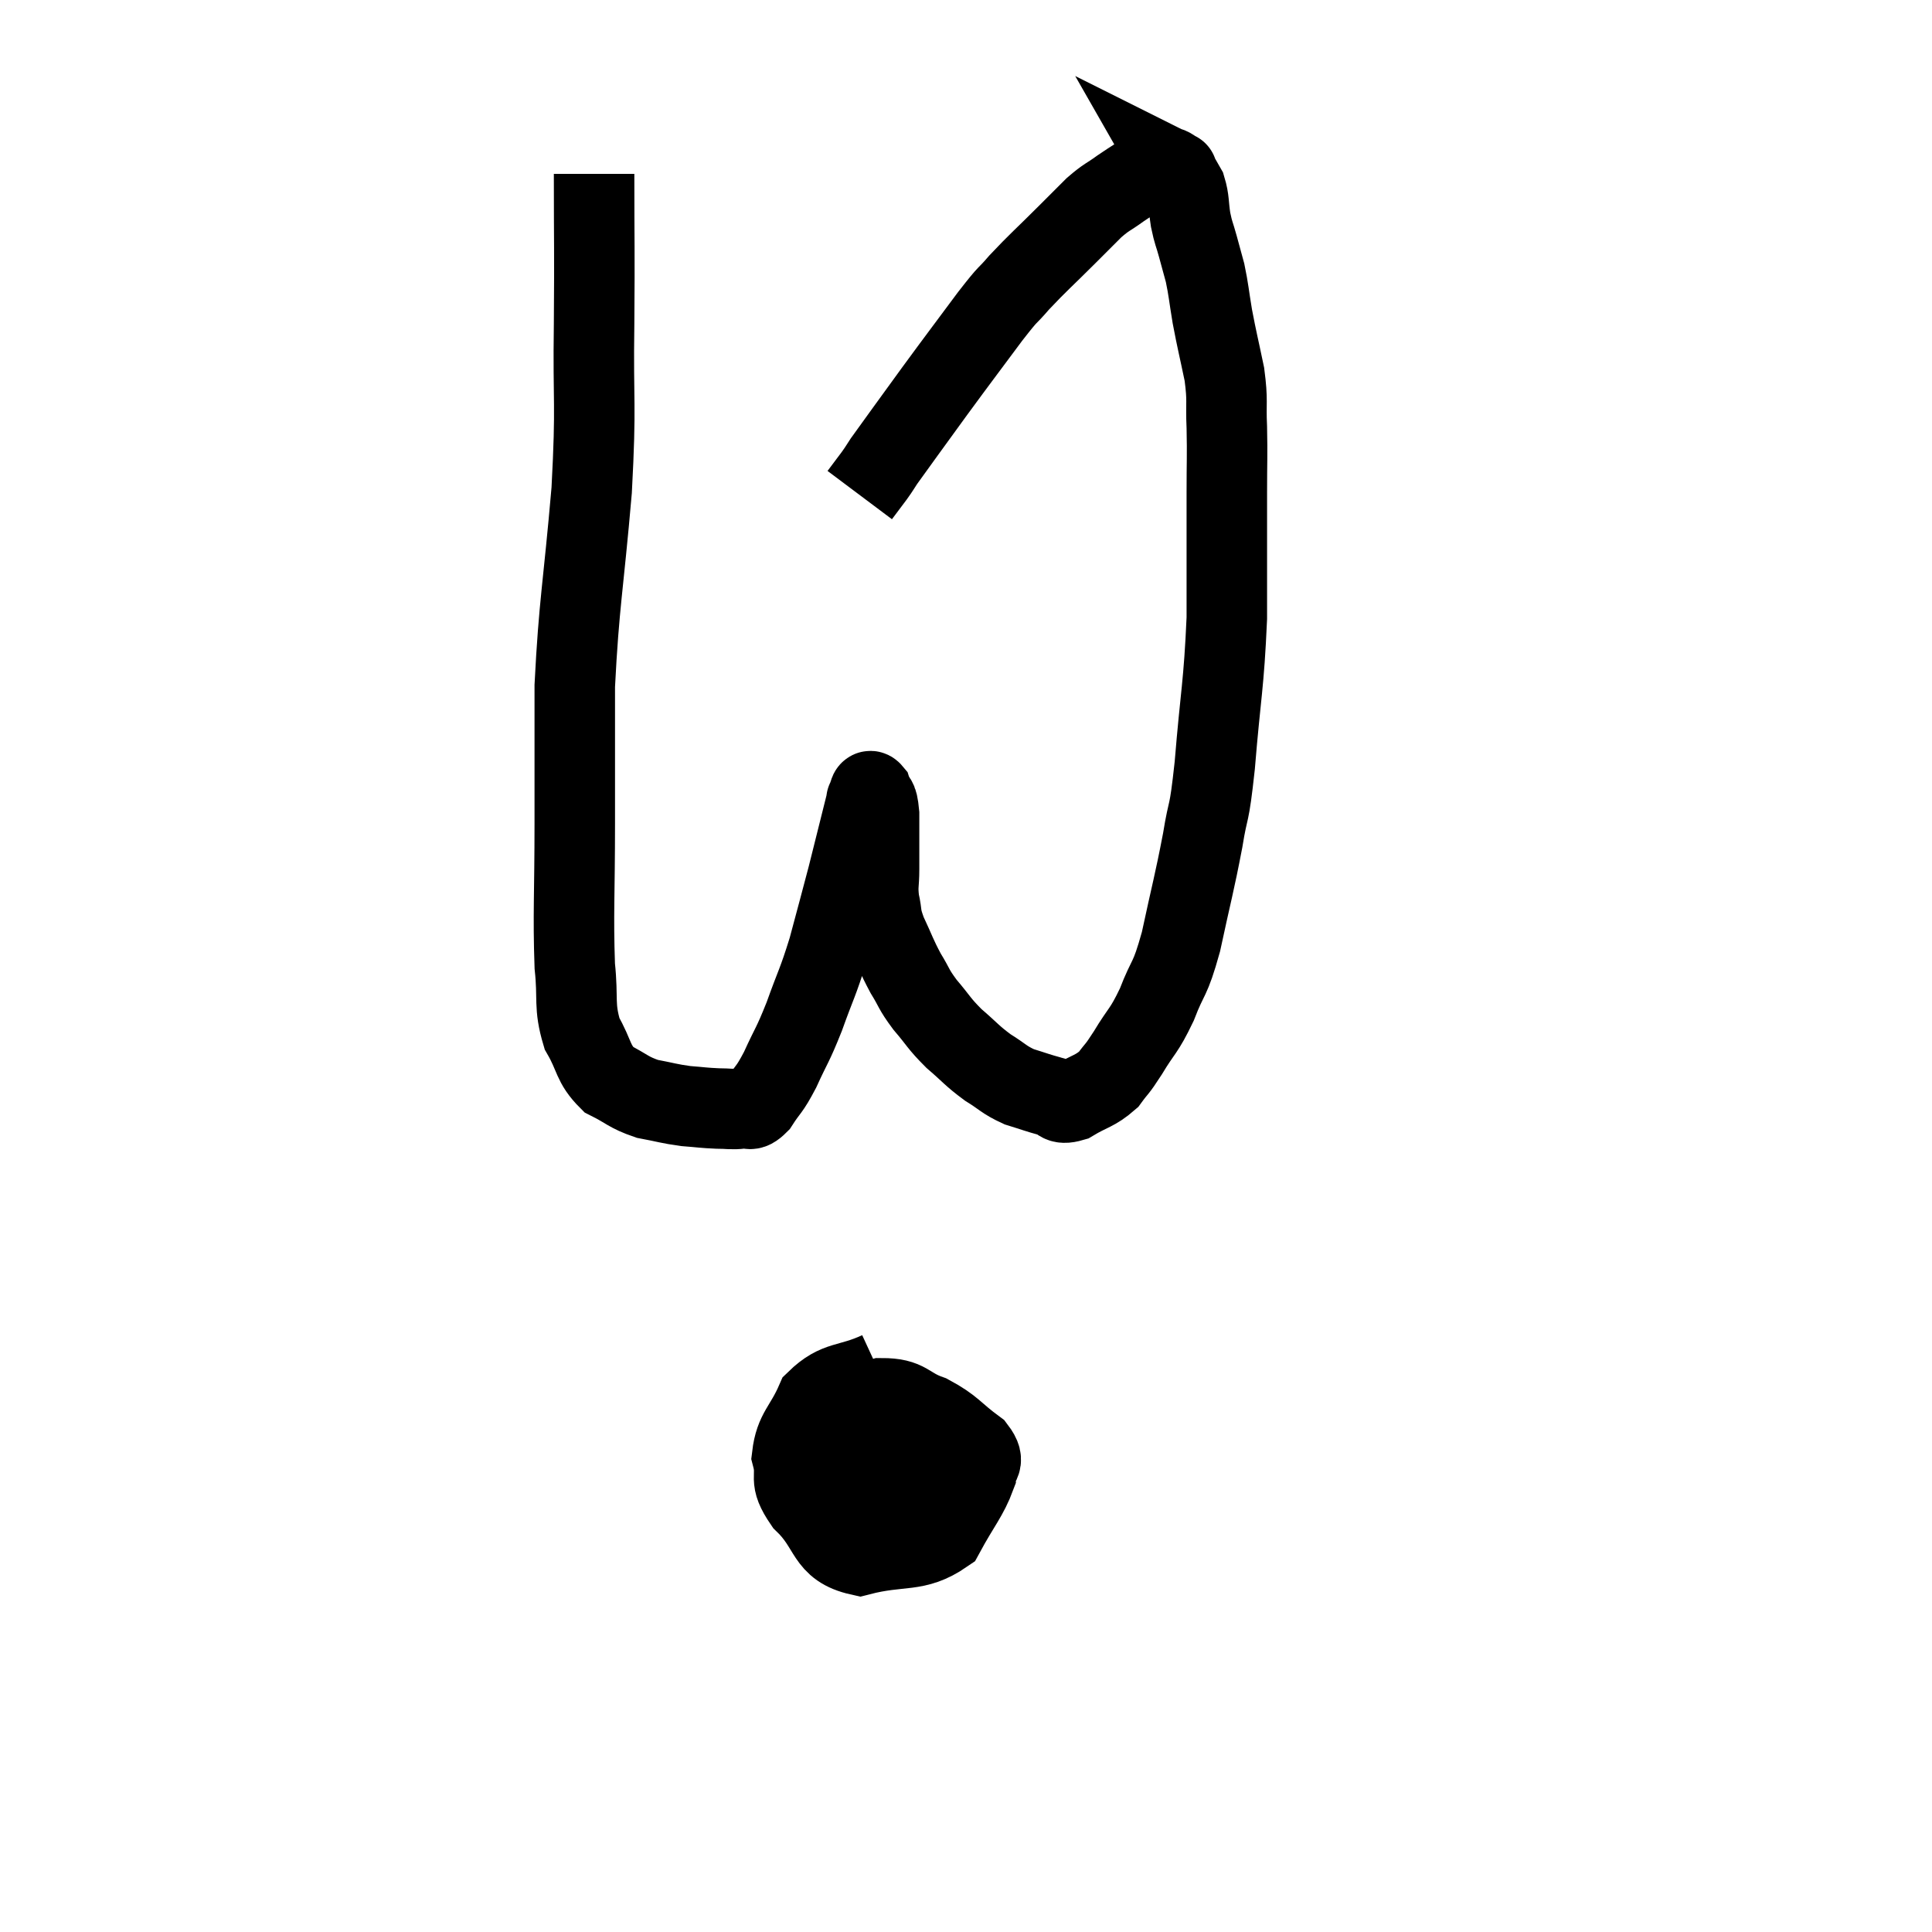 <svg width="48" height="48" viewBox="0 0 48 48" xmlns="http://www.w3.org/2000/svg"><path d="M 14.76 4.32 C 14.76 6.18, 14.775 6.075, 14.76 8.04 C 14.73 10.11, 14.82 9.93, 14.7 12.18 C 14.49 14.61, 14.385 14.97, 14.28 17.04 C 14.28 18.75, 14.28 18.72, 14.28 20.46 C 14.28 22.23, 14.235 22.695, 14.28 24 C 14.37 24.84, 14.25 24.975, 14.46 25.68 C 14.79 26.25, 14.715 26.415, 15.12 26.82 C 15.6 27.06, 15.6 27.135, 16.08 27.3 C 16.56 27.39, 16.605 27.42, 17.04 27.48 C 17.43 27.51, 17.475 27.525, 17.82 27.54 C 18.12 27.54, 18.165 27.57, 18.42 27.54 C 18.63 27.48, 18.6 27.66, 18.84 27.42 C 19.11 27, 19.095 27.12, 19.38 26.58 C 19.68 25.92, 19.68 26.01, 19.98 25.26 C 20.28 24.42, 20.31 24.45, 20.58 23.58 C 20.82 22.68, 20.88 22.47, 21.06 21.78 C 21.18 21.3, 21.18 21.3, 21.3 20.82 C 21.42 20.34, 21.48 20.1, 21.54 19.86 C 21.54 19.86, 21.54 19.86, 21.54 19.86 C 21.54 19.86, 21.54 19.86, 21.54 19.86 C 21.54 19.86, 21.51 19.905, 21.54 19.86 C 21.6 19.77, 21.585 19.59, 21.66 19.68 C 21.75 19.95, 21.795 19.74, 21.84 20.22 C 21.84 20.91, 21.84 21.06, 21.84 21.6 C 21.84 21.99, 21.795 21.99, 21.84 22.38 C 21.93 22.77, 21.855 22.71, 22.02 23.16 C 22.26 23.67, 22.26 23.73, 22.5 24.18 C 22.74 24.57, 22.68 24.555, 22.98 24.96 C 23.34 25.38, 23.31 25.41, 23.7 25.8 C 24.12 26.16, 24.135 26.22, 24.54 26.52 C 24.93 26.76, 24.93 26.82, 25.32 27 C 25.71 27.12, 25.77 27.15, 26.1 27.24 C 26.37 27.3, 26.28 27.465, 26.64 27.36 C 27.09 27.09, 27.195 27.12, 27.54 26.82 C 27.78 26.49, 27.72 26.625, 28.02 26.16 C 28.38 25.56, 28.41 25.65, 28.74 24.96 C 29.04 24.18, 29.055 24.42, 29.34 23.4 C 29.61 22.14, 29.67 21.975, 29.88 20.88 C 30.03 19.95, 30.03 20.4, 30.18 19.02 C 30.33 17.19, 30.405 17.055, 30.48 15.36 C 30.48 13.8, 30.48 13.425, 30.48 12.24 C 30.48 11.43, 30.495 11.355, 30.48 10.62 C 30.45 9.96, 30.51 9.99, 30.42 9.3 C 30.27 8.58, 30.24 8.49, 30.12 7.86 C 30.03 7.32, 30.03 7.215, 29.94 6.78 C 29.85 6.45, 29.85 6.45, 29.76 6.12 C 29.67 5.79, 29.655 5.82, 29.58 5.46 C 29.52 5.07, 29.55 4.98, 29.46 4.68 C 29.34 4.47, 29.28 4.365, 29.22 4.26 C 29.22 4.26, 29.28 4.29, 29.22 4.26 C 29.1 4.2, 29.115 4.17, 28.98 4.14 C 28.83 4.14, 28.965 4.005, 28.68 4.14 C 28.26 4.41, 28.215 4.425, 27.84 4.68 C 27.51 4.92, 27.51 4.875, 27.18 5.16 C 26.85 5.49, 26.985 5.355, 26.52 5.82 C 25.92 6.42, 25.8 6.51, 25.32 7.02 C 24.96 7.44, 25.125 7.185, 24.6 7.86 C 23.91 8.79, 23.88 8.82, 23.22 9.72 C 22.59 10.59, 22.335 10.935, 21.96 11.46 C 21.84 11.64, 21.87 11.61, 21.72 11.82 C 21.54 12.06, 21.45 12.18, 21.36 12.3 C 21.36 12.3, 21.36 12.3, 21.36 12.3 L 21.36 12.3" fill="none" stroke="black" stroke-width="2"></path><path d="M 21.84 34.08 C 21.06 34.44, 20.82 34.275, 20.28 34.8 C 19.98 35.49, 19.755 35.55, 19.68 36.18 C 19.83 36.75, 19.56 36.705, 19.98 37.32 C 20.67 37.98, 20.49 38.445, 21.36 38.64 C 22.41 38.37, 22.74 38.595, 23.46 38.1 C 23.85 37.38, 24.045 37.185, 24.24 36.66 C 24.24 36.33, 24.525 36.375, 24.24 36 C 23.67 35.58, 23.685 35.475, 23.1 35.16 C 22.5 34.95, 22.575 34.74, 21.9 34.74 C 21.15 34.95, 20.835 34.785, 20.4 35.16 C 20.28 35.7, 19.965 35.76, 20.16 36.24 C 20.67 36.66, 20.73 36.795, 21.18 37.08 C 21.57 37.23, 21.645 37.485, 21.96 37.38 C 22.2 37.02, 22.32 37.005, 22.44 36.66 C 22.44 36.33, 22.605 36.27, 22.44 36 C 22.11 35.79, 21.99 35.685, 21.78 35.58 C 21.69 35.58, 21.675 35.475, 21.6 35.58 C 21.54 35.79, 21.51 35.73, 21.48 36 C 21.48 36.33, 21.45 36.45, 21.48 36.66 L 21.6 36.84" fill="none" stroke="black" stroke-width="2"></path></svg>